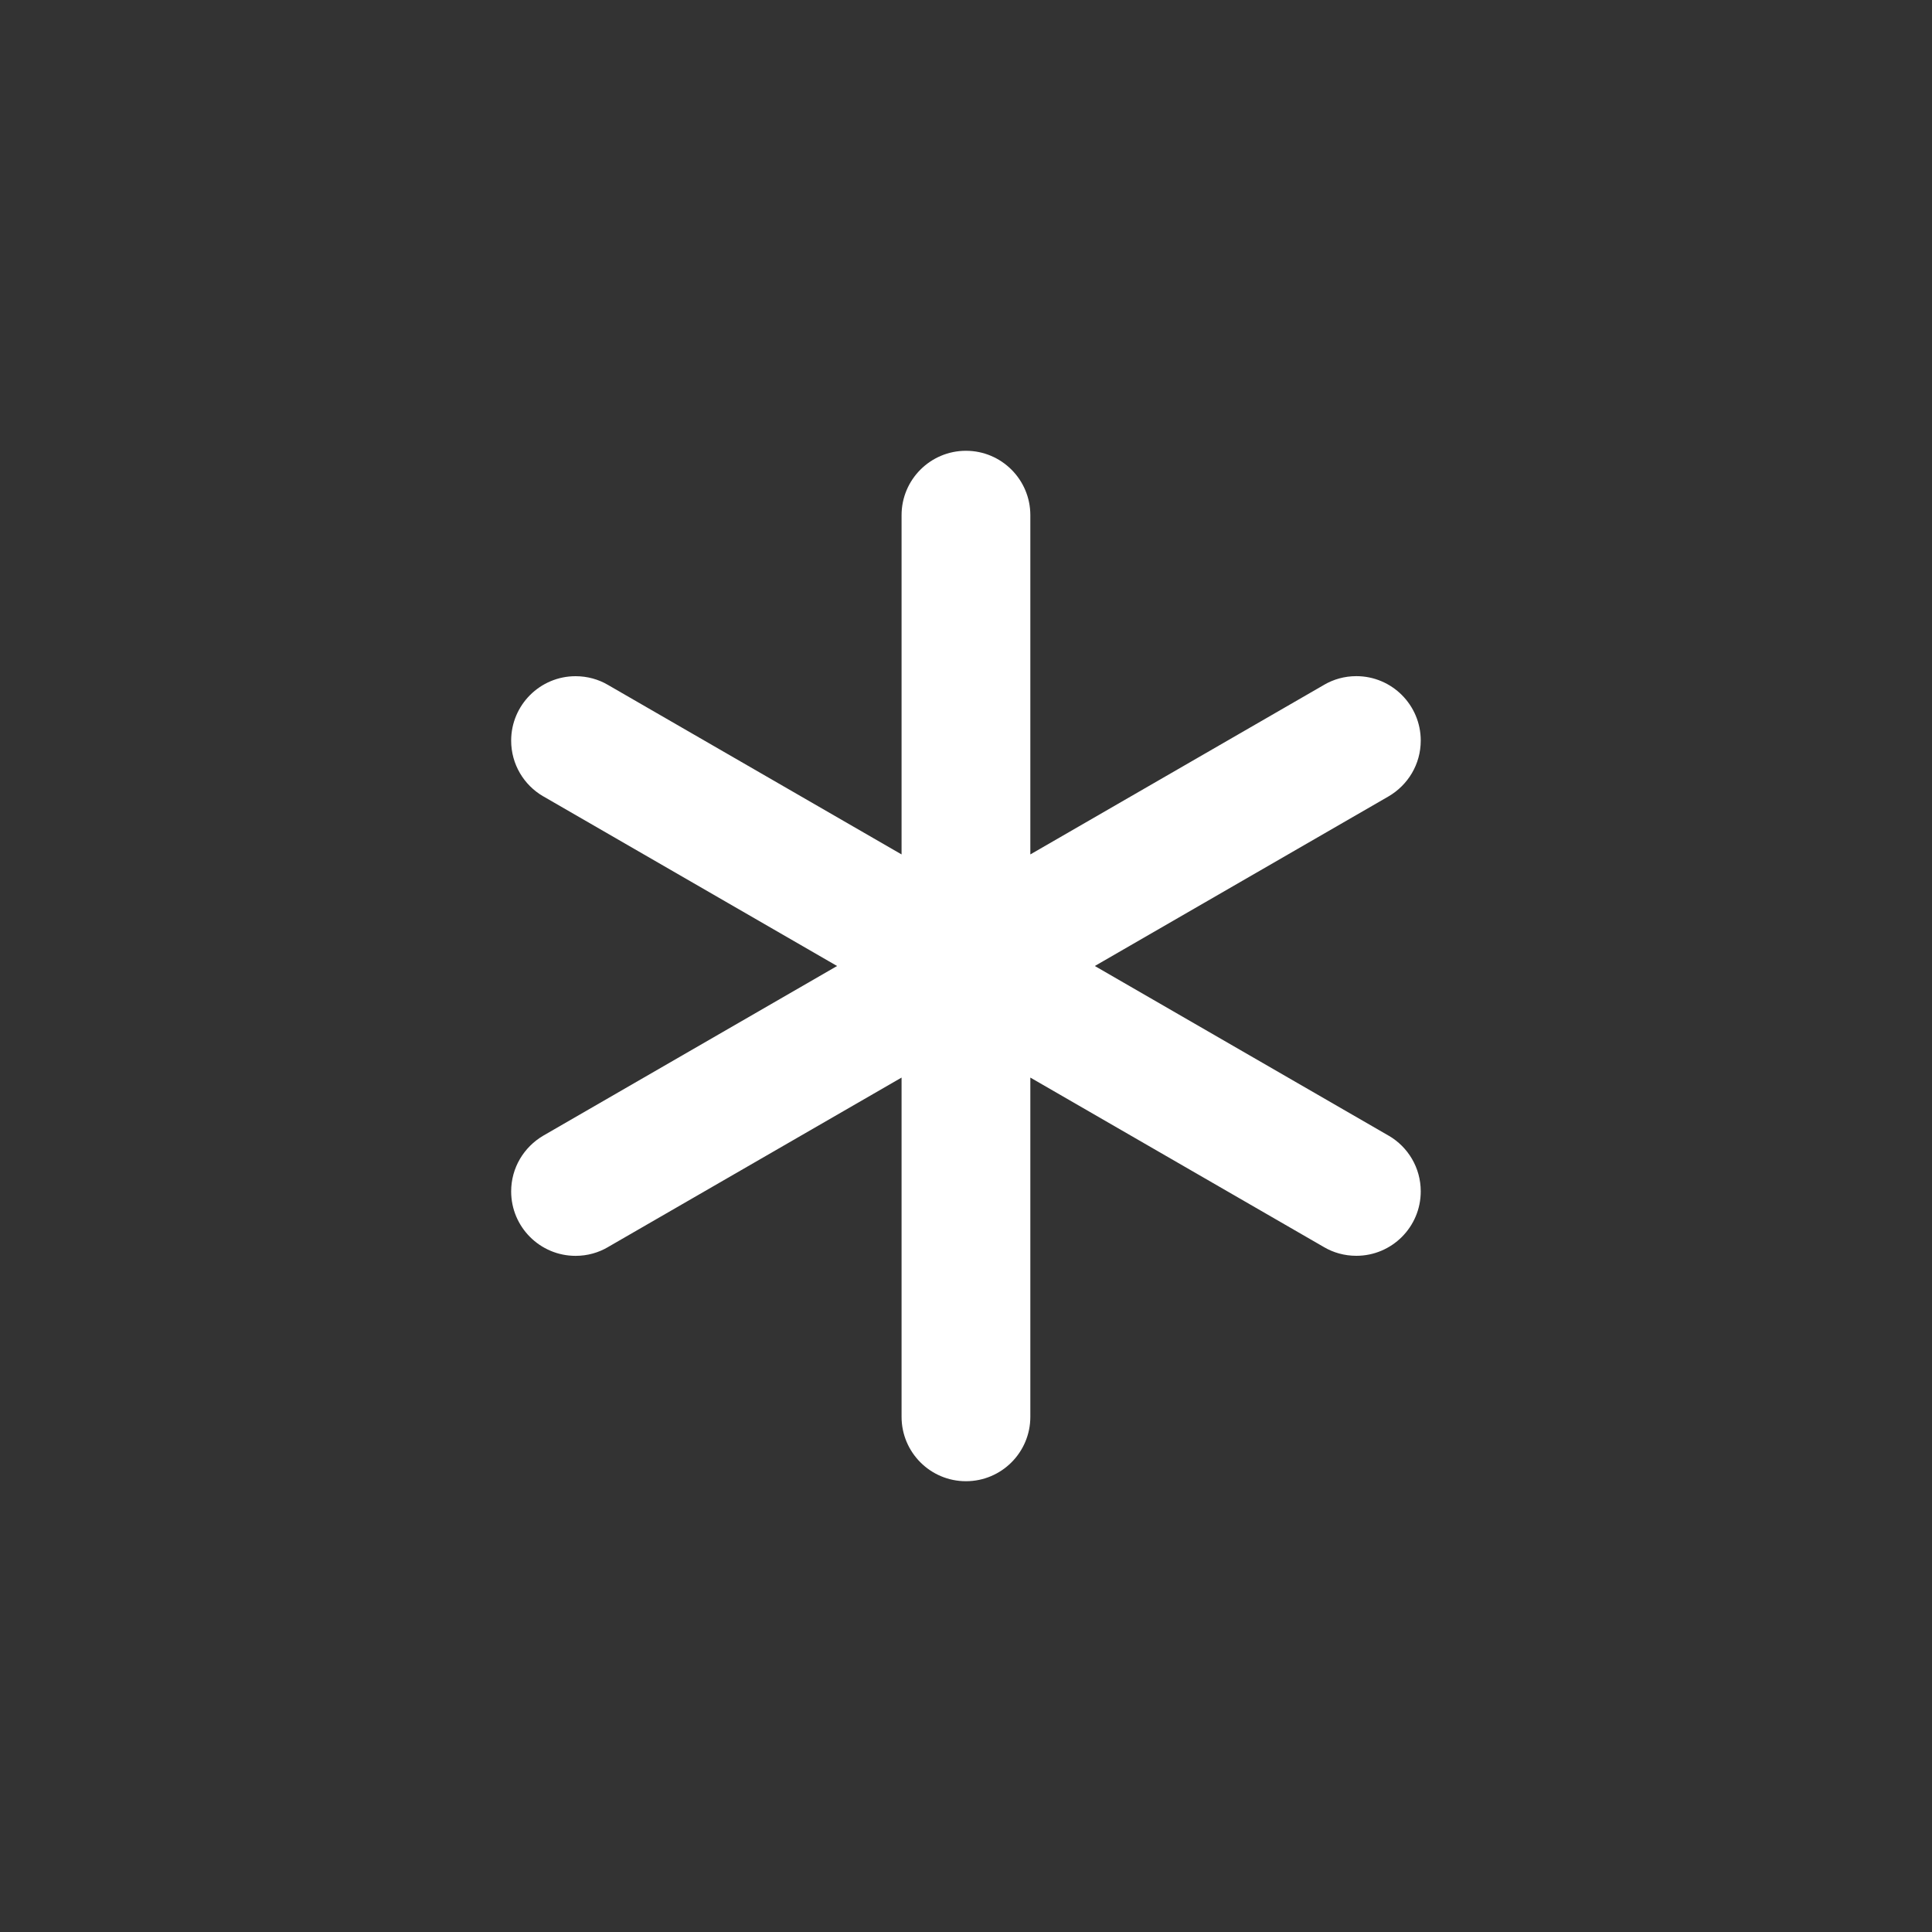 <!-- Generated by IcoMoon.io -->
<svg version="1.1" xmlns="http://www.w3.org/2000/svg" width="40" height="40" viewBox="0 0 40 40">
<rect x="0" y="0" width="40" height="40" fill="#333333" stroke="none"/>
<title>asterisk</title>
<path fill="#fff" d="M28.749 23.512l-6.082-3.512 6.082-3.512c0.401-0.235 0.666-0.664 0.666-1.155 0-0.736-0.597-1.334-1.334-1.334-0.245 0-0.475 0.066-0.672 0.182l0.006-0.003-6.083 3.512v-7.024c0-0.736-0.597-1.333-1.333-1.333s-1.333 0.597-1.333 1.333v0 7.024l-6.083-3.512c-0.191-0.112-0.421-0.178-0.666-0.178-0.736 0-1.334 0.597-1.334 1.334 0 0.491 0.265 0.92 0.66 1.151l0.006 0.003 6.082 3.512-6.082 3.512c-0.401 0.235-0.666 0.664-0.666 1.155 0 0.736 0.597 1.334 1.334 1.334 0.245 0 0.475-0.066 0.672-0.182l-0.006 0.003 6.083-3.512v7.024c0 0.736 0.597 1.333 1.333 1.333s1.333-0.597 1.333-1.333v0-7.024l6.083 3.512c0.191 0.112 0.421 0.178 0.666 0.178 0.736 0 1.334-0.597 1.334-1.334 0-0.491-0.265-0.92-0.66-1.151l-0.006-0.003z"></path>
</svg>
